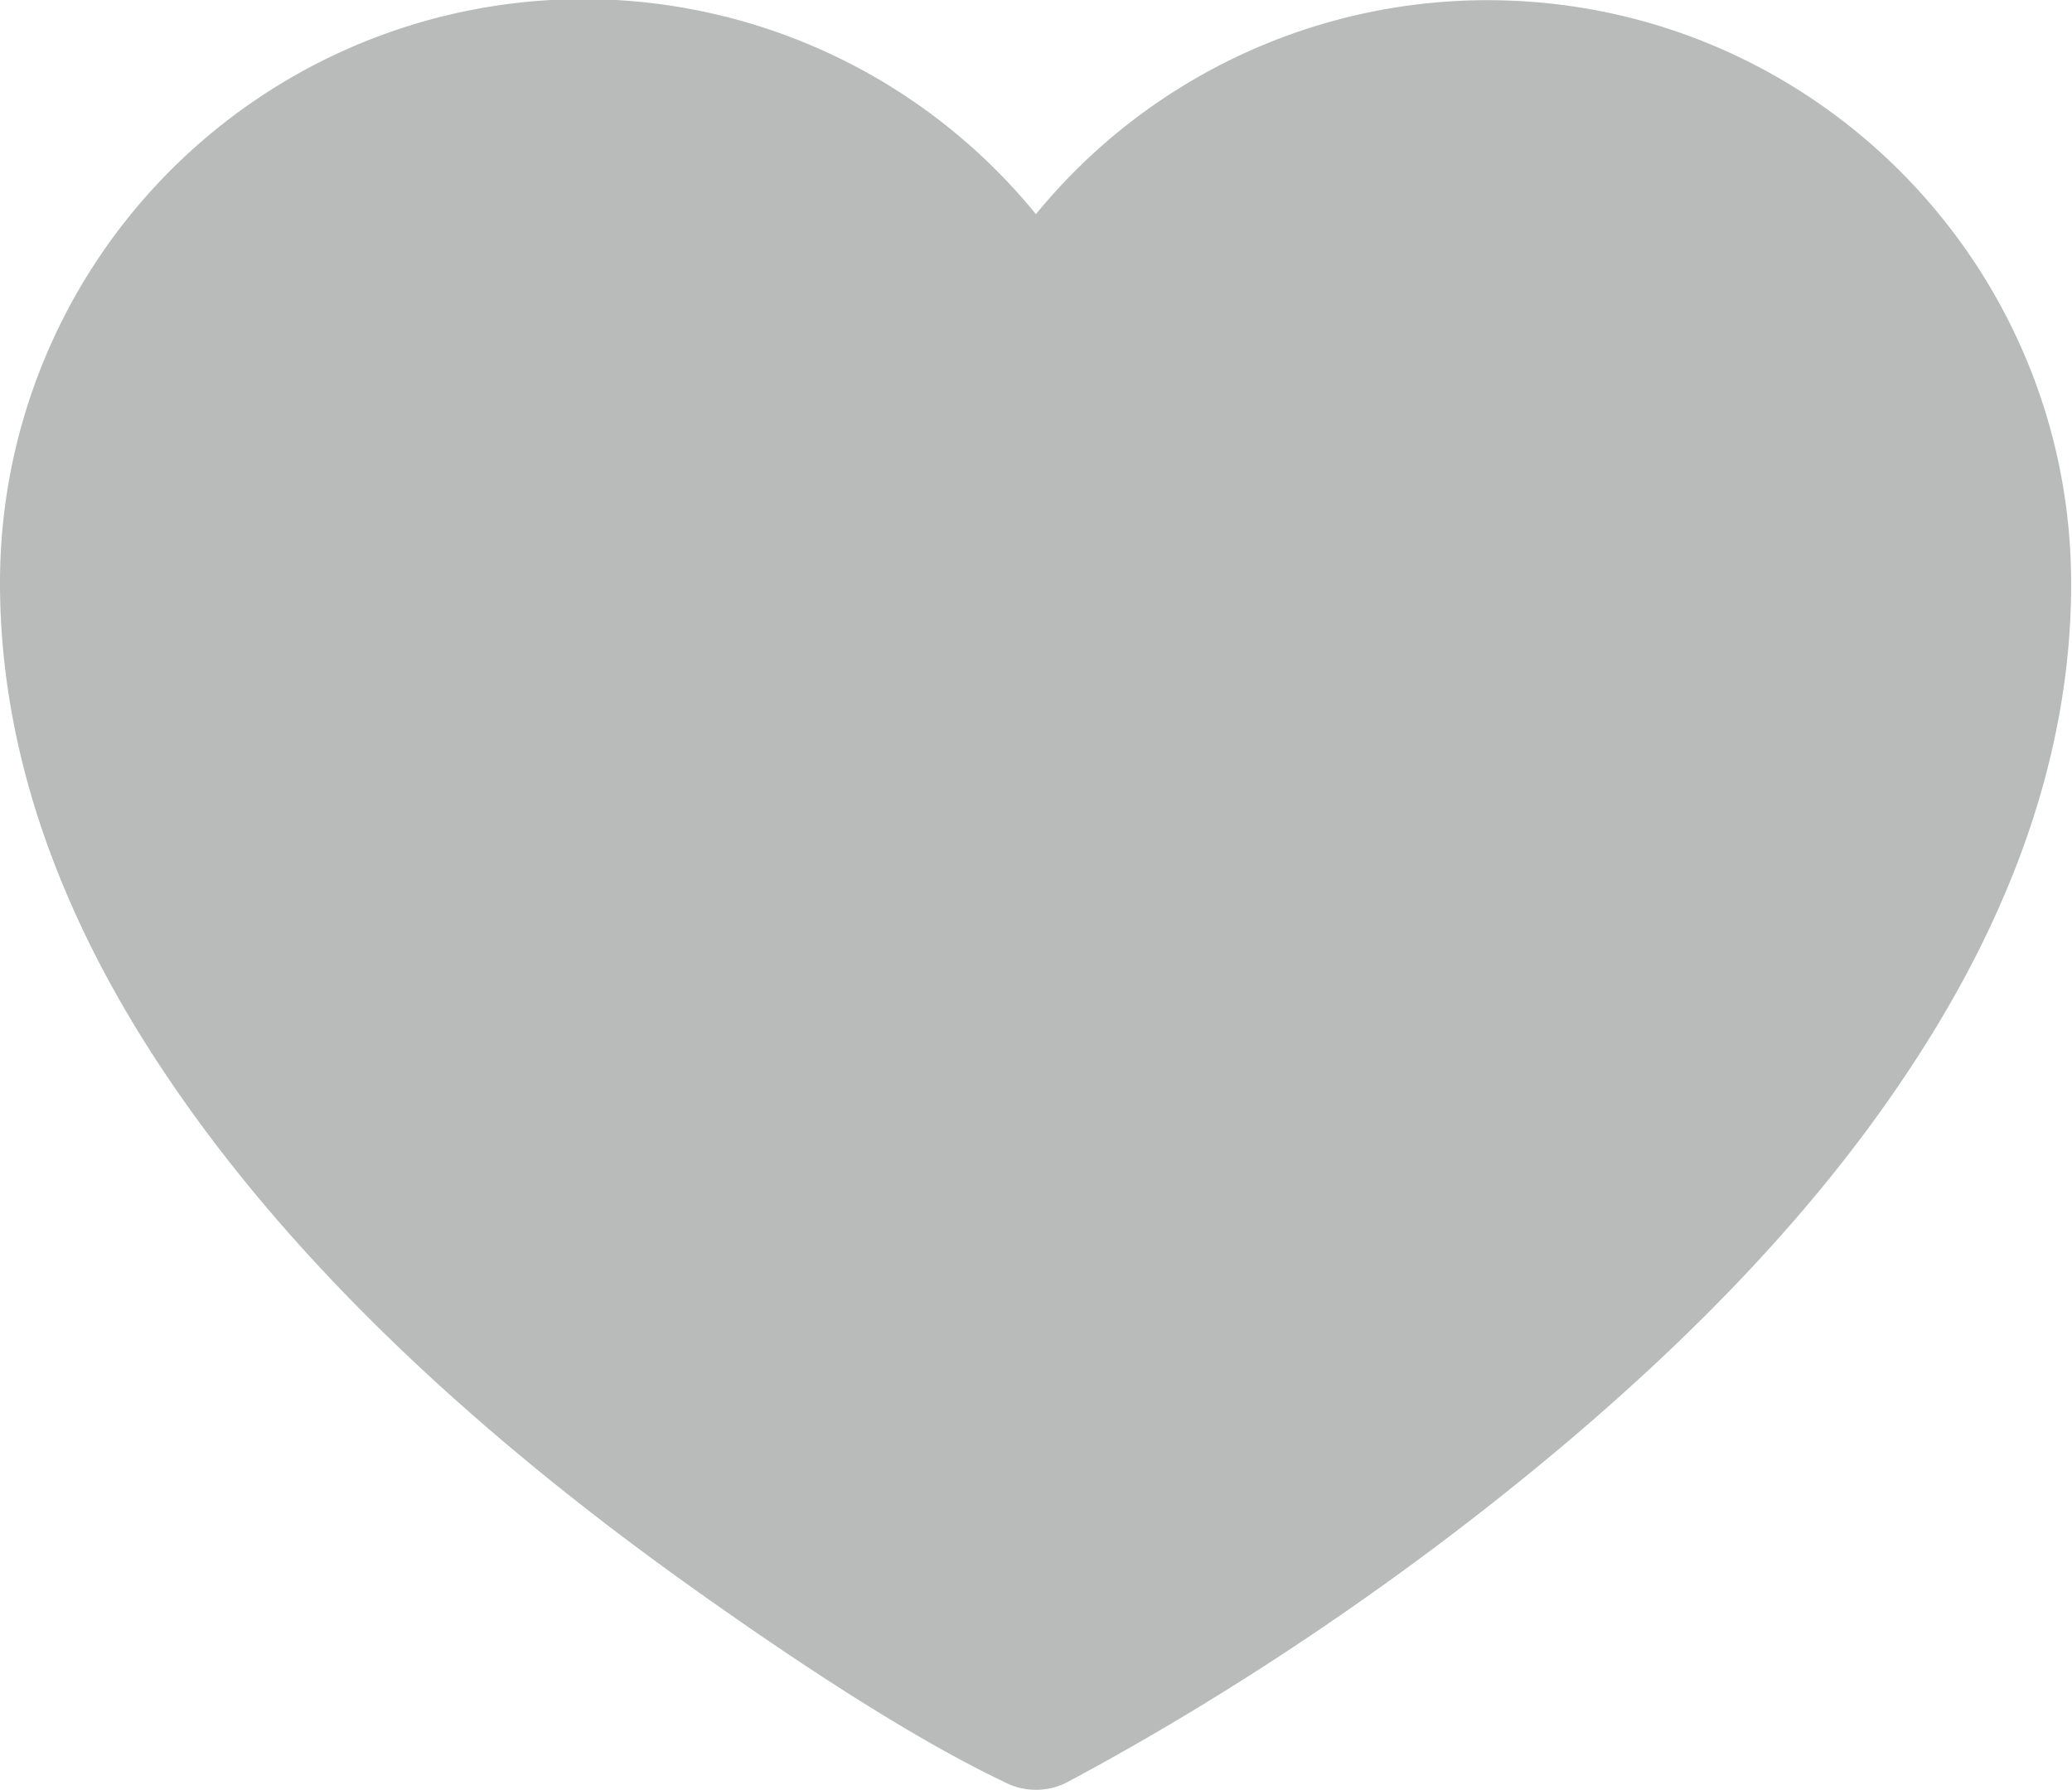 <svg xmlns="http://www.w3.org/2000/svg" width="12.066" height="10.425" viewBox="0 0 24.6 21.25" shape-rendering="geometricPrecision" text-rendering="geometricPrecision" image-rendering="optimizeQuality" fill-rule="evenodd" clip-rule="evenodd"><path d="M12.3 2.54A6.922 6.922 0 0117.66 0c3.83 0 6.93 3.11 6.93 6.93 0 2.1-.78 4.05-1.93 5.78-1.11 1.68-2.57 3.16-4.1 4.45-1.78 1.5-3.83 2.9-5.89 4-.23.12-.51.12-.74 0-1.2-.57-2.66-1.56-3.74-2.33-2.34-1.67-4.66-3.72-6.26-6.13C.78 10.97 0 9.02 0 6.92a6.927 6.927 0 0112.29-4.39z" fill="#b9baba"/></svg>